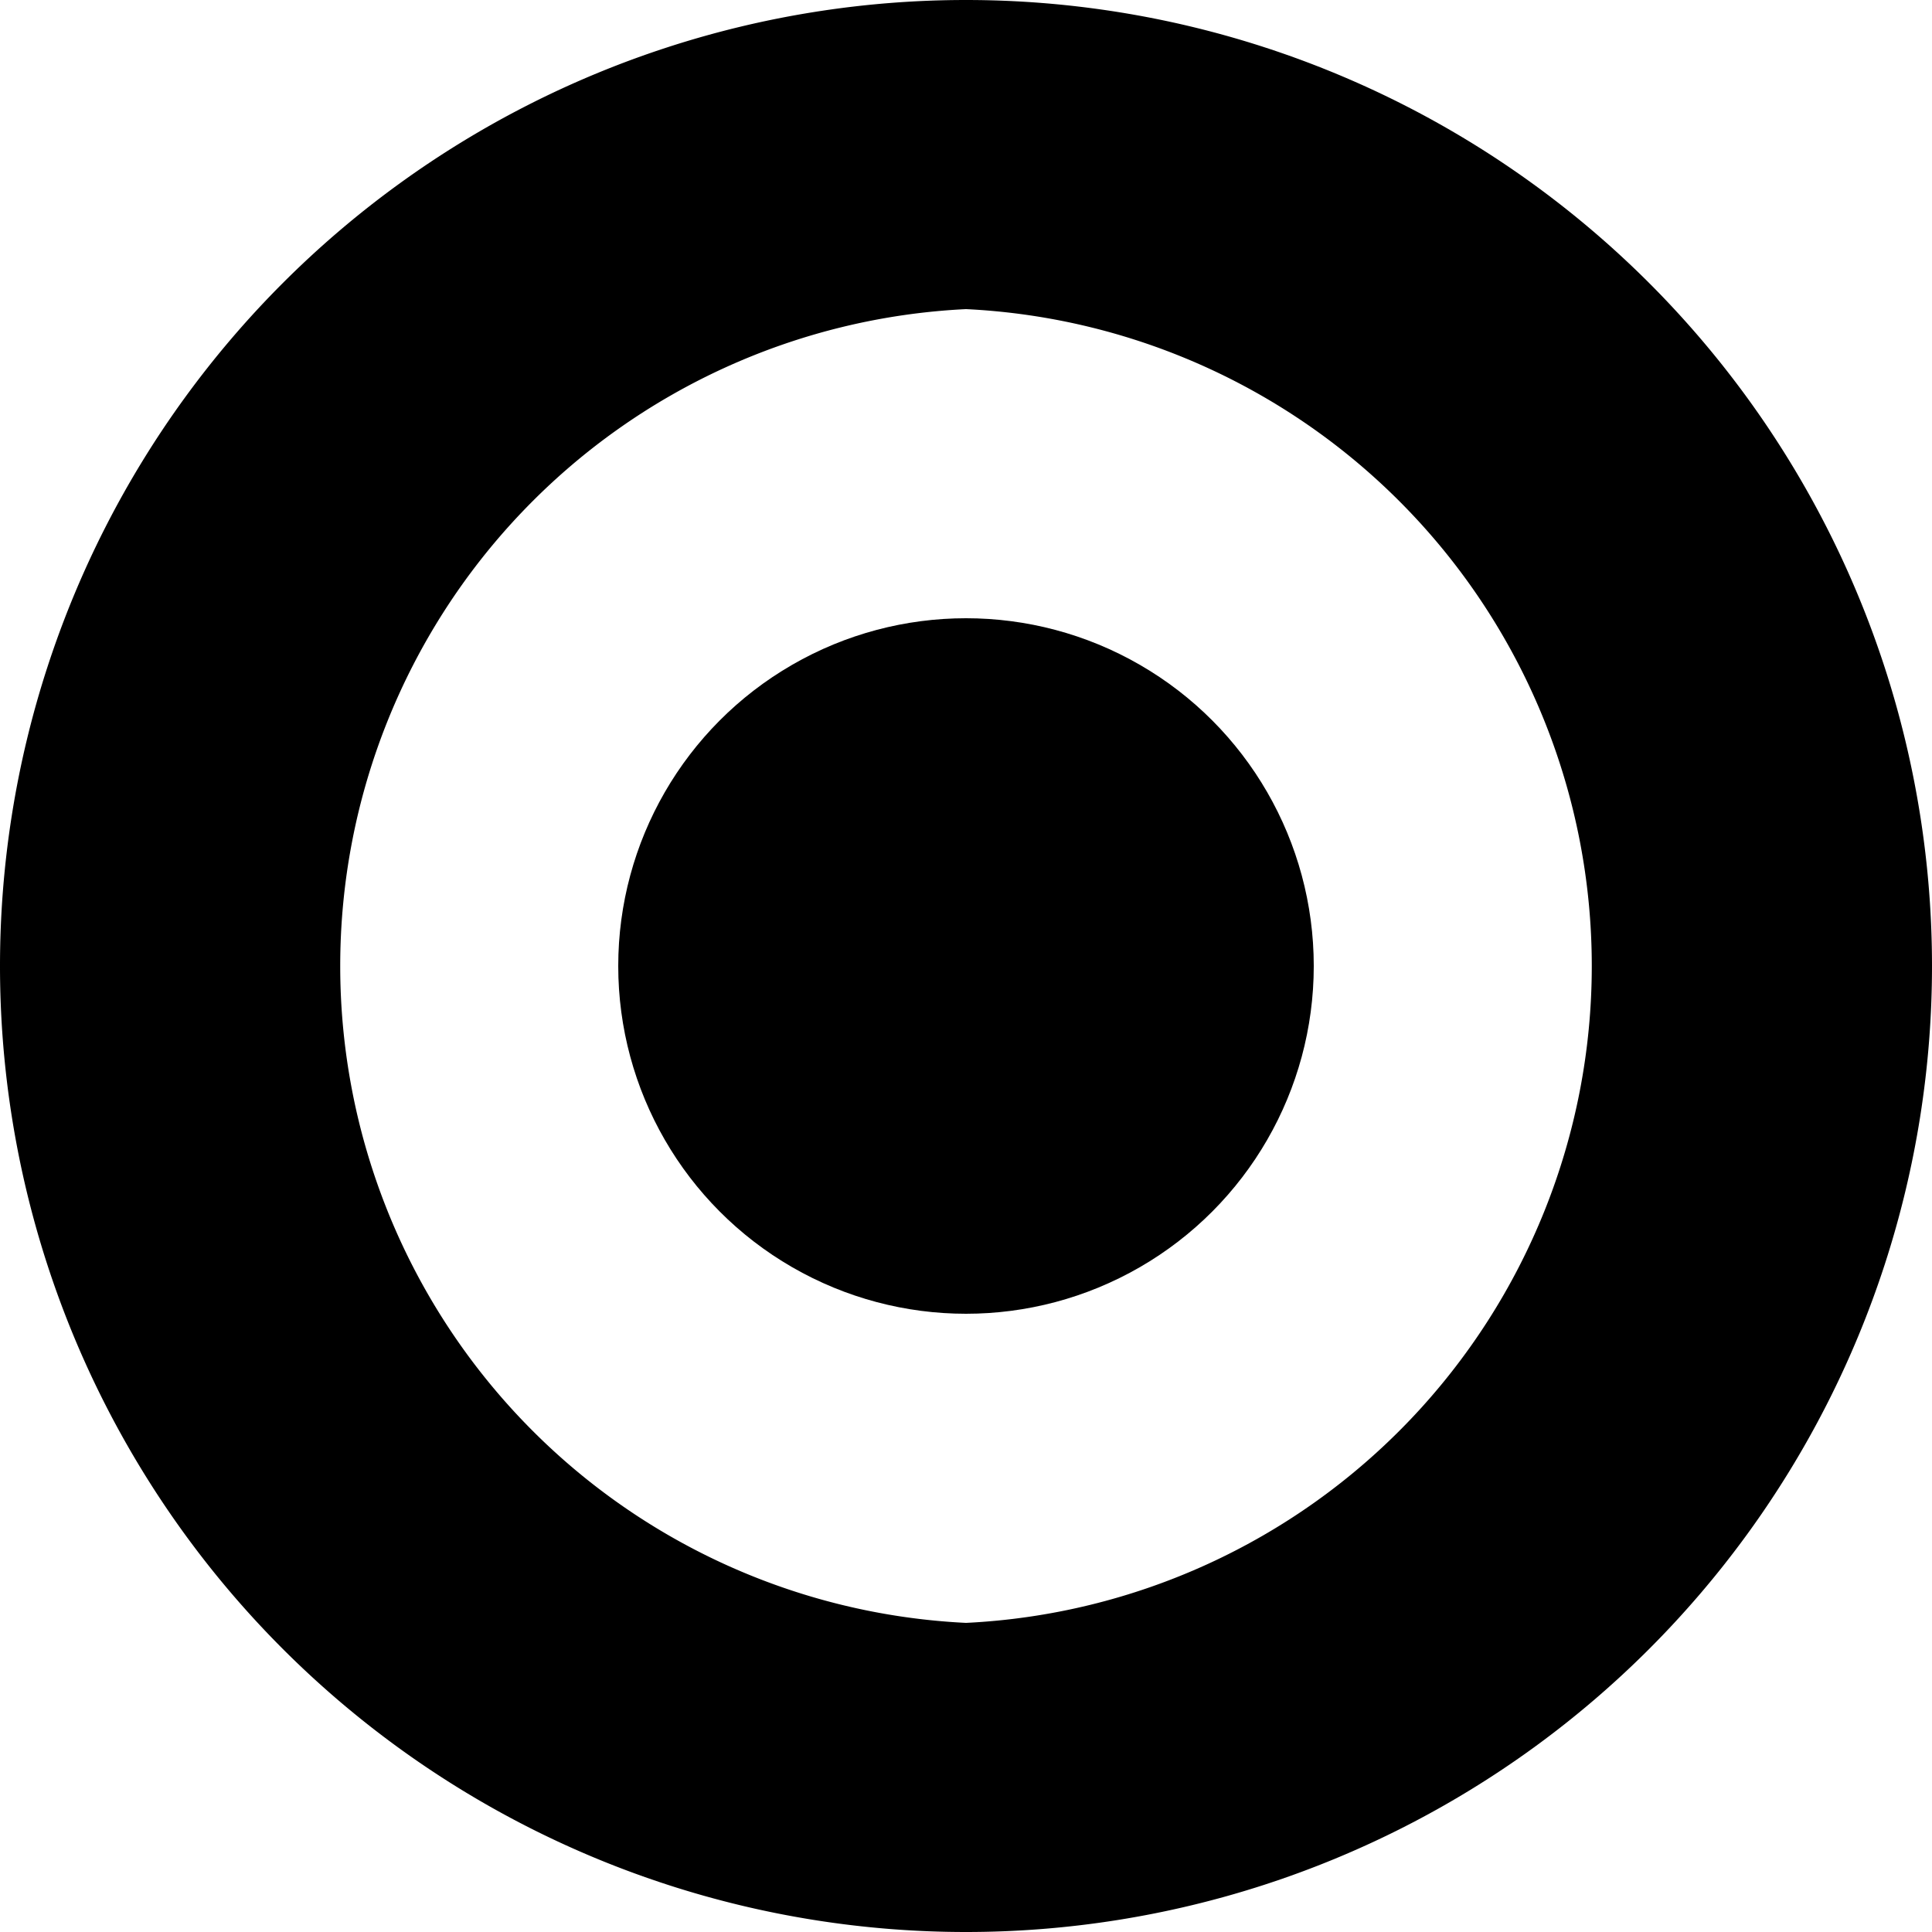 <svg xmlns="http://www.w3.org/2000/svg" width="25" height="25">
  <path d="M12.5 4a8.51 8.51 0 010 17 8.51 8.51 0 010-17m0-4a12.5 12.5 0 100 25 12.5 12.5 0 000-25z"/>
  <circle cx="12.5" cy="12.5" r="4.5"/>
</svg>